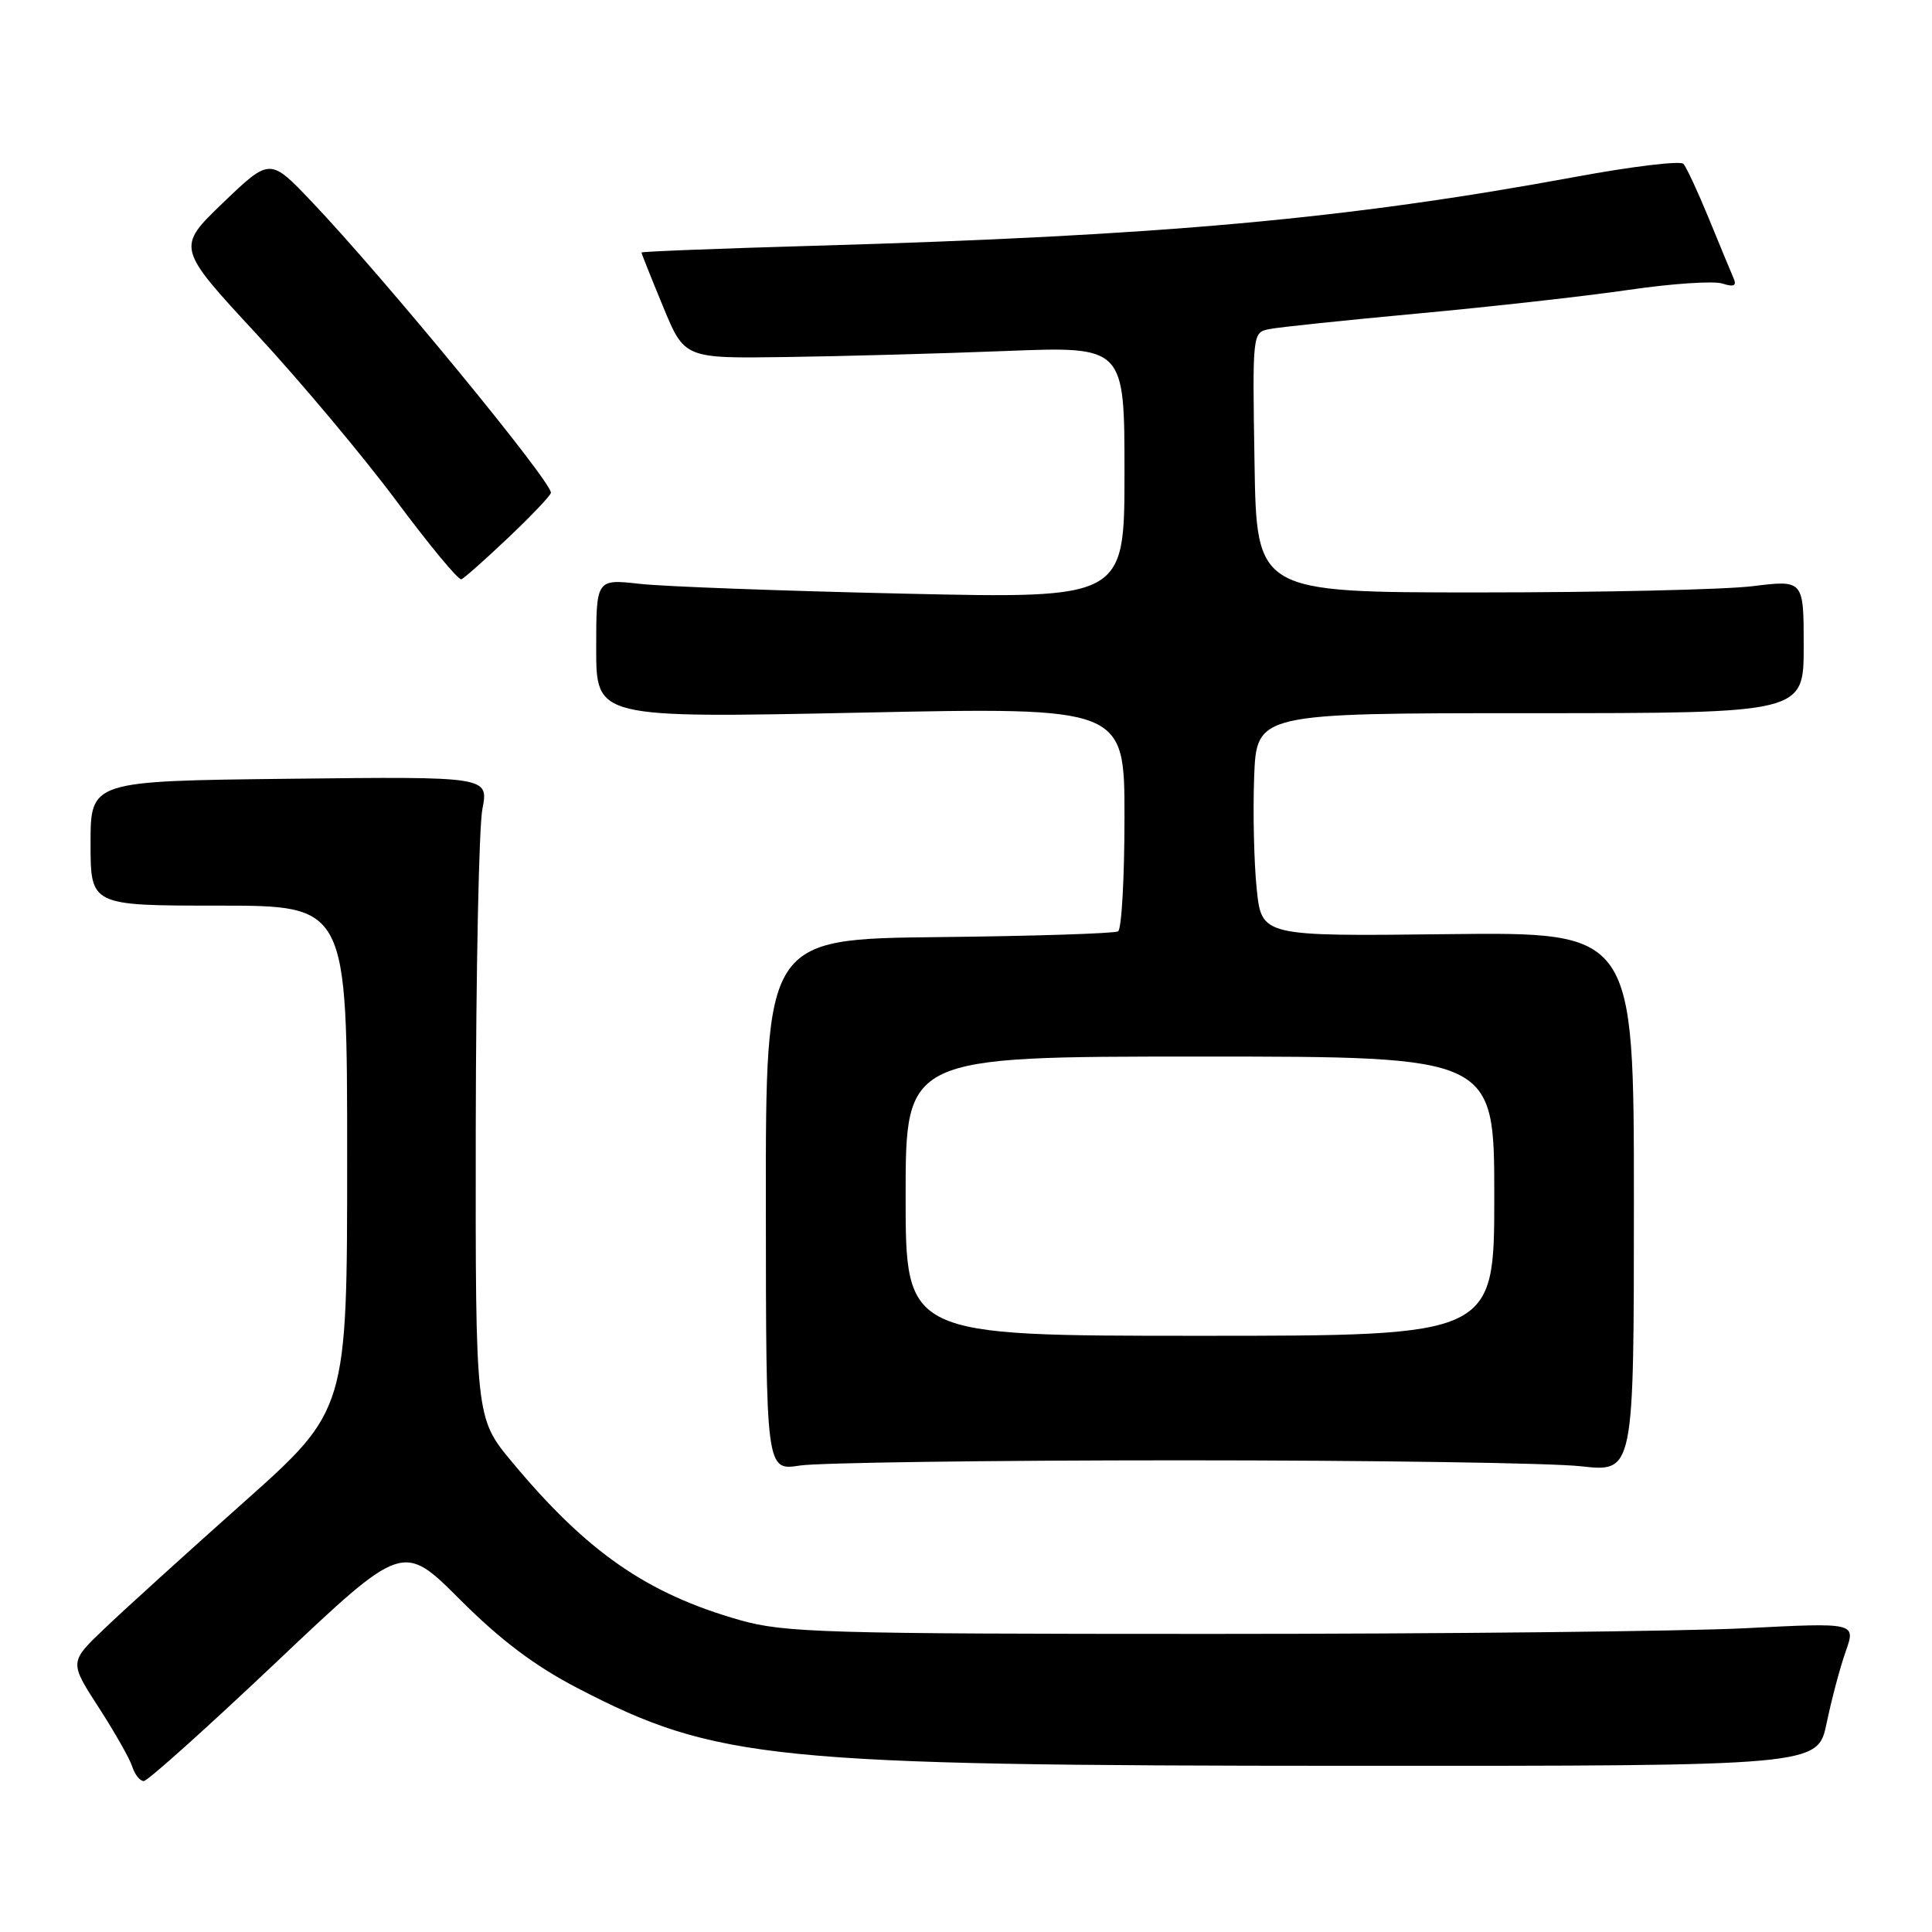 <?xml version="1.0" encoding="UTF-8" standalone="no"?>
<!DOCTYPE svg PUBLIC "-//W3C//DTD SVG 1.1//EN" "http://www.w3.org/Graphics/SVG/1.1/DTD/svg11.dtd" >
<svg xmlns="http://www.w3.org/2000/svg" xmlns:xlink="http://www.w3.org/1999/xlink" version="1.1" viewBox="0 0 256 256">
 <g >
 <path fill="currentColor"
d=" M 36.67 220.19 C 53.38 204.38 53.38 204.38 60.96 211.96 C 66.33 217.33 70.86 220.74 76.52 223.68 C 94.93 233.23 102.15 233.96 179.18 233.98 C 240.86 234.00 240.86 234.00 242.04 228.32 C 242.69 225.19 243.82 220.92 244.57 218.82 C 245.91 215.00 245.91 215.00 231.21 215.75 C 223.12 216.16 191.30 216.50 160.50 216.50 C 109.32 216.50 103.95 216.34 98.07 214.68 C 85.74 211.18 77.79 205.67 67.87 193.75 C 63.00 187.90 63.00 187.90 63.04 149.70 C 63.07 128.69 63.46 109.56 63.92 107.20 C 64.75 102.89 64.75 102.89 38.38 103.19 C 12.00 103.49 12.00 103.49 12.00 111.75 C 12.00 120.00 12.00 120.00 29.00 120.00 C 46.00 120.00 46.00 120.00 46.00 153.43 C 46.00 186.85 46.00 186.85 32.25 199.10 C 24.69 205.83 16.41 213.34 13.85 215.79 C 9.19 220.23 9.19 220.23 13.06 226.22 C 15.19 229.51 17.20 233.05 17.53 234.10 C 17.86 235.14 18.55 236.00 19.05 236.00 C 19.56 236.00 27.49 228.88 36.67 220.19 Z  M 156.50 193.50 C 181.80 193.50 205.65 193.85 209.50 194.29 C 216.50 195.07 216.50 195.07 216.50 159.29 C 216.50 123.50 216.50 123.50 191.83 123.78 C 167.17 124.07 167.17 124.07 166.52 117.78 C 166.16 114.33 166.01 107.67 166.18 103.00 C 166.50 94.50 166.50 94.50 202.75 94.50 C 239.00 94.50 239.00 94.50 239.00 85.67 C 239.00 76.84 239.00 76.84 232.25 77.67 C 228.54 78.13 212.22 78.50 196.00 78.50 C 166.50 78.50 166.50 78.50 166.23 61.27 C 165.95 44.06 165.95 44.05 168.23 43.60 C 169.48 43.35 178.38 42.42 188.00 41.53 C 197.62 40.64 210.14 39.24 215.81 38.41 C 221.48 37.58 227.06 37.20 228.21 37.57 C 229.75 38.06 230.15 37.87 229.71 36.87 C 229.38 36.11 227.91 32.58 226.45 29.00 C 224.98 25.42 223.46 22.15 223.06 21.71 C 222.66 21.28 216.26 22.05 208.85 23.42 C 178.50 29.02 154.04 31.24 107.75 32.57 C 95.24 32.93 85.00 33.33 85.00 33.46 C 85.00 33.59 86.28 36.80 87.85 40.60 C 90.69 47.50 90.69 47.50 104.10 47.31 C 111.47 47.21 124.59 46.85 133.25 46.51 C 149.00 45.89 149.00 45.89 149.00 62.60 C 149.00 79.32 149.00 79.32 119.75 78.66 C 103.66 78.30 87.91 77.72 84.75 77.36 C 79.00 76.72 79.00 76.72 79.00 85.94 C 79.00 95.15 79.00 95.15 114.00 94.43 C 149.00 93.70 149.00 93.70 149.00 108.29 C 149.00 116.32 148.62 123.12 148.15 123.41 C 147.69 123.69 136.99 124.04 124.38 124.17 C 101.46 124.42 101.46 124.42 101.48 159.65 C 101.50 194.89 101.50 194.89 106.00 194.19 C 108.47 193.81 131.20 193.50 156.50 193.50 Z  M 67.41 71.19 C 70.48 68.27 73.00 65.62 73.00 65.29 C 73.00 63.70 50.87 36.78 41.28 26.70 C 35.77 20.91 35.77 20.91 29.57 26.85 C 23.38 32.80 23.38 32.80 33.99 44.26 C 39.82 50.56 48.16 60.51 52.52 66.37 C 56.88 72.23 60.75 76.90 61.13 76.76 C 61.51 76.62 64.33 74.11 67.41 71.19 Z  M 120.00 158.50 C 120.00 140.00 120.00 140.00 159.00 140.00 C 198.00 140.00 198.00 140.00 198.00 158.50 C 198.00 177.00 198.00 177.00 159.00 177.00 C 120.00 177.00 120.00 177.00 120.00 158.50 Z "/>
</g>
</svg>